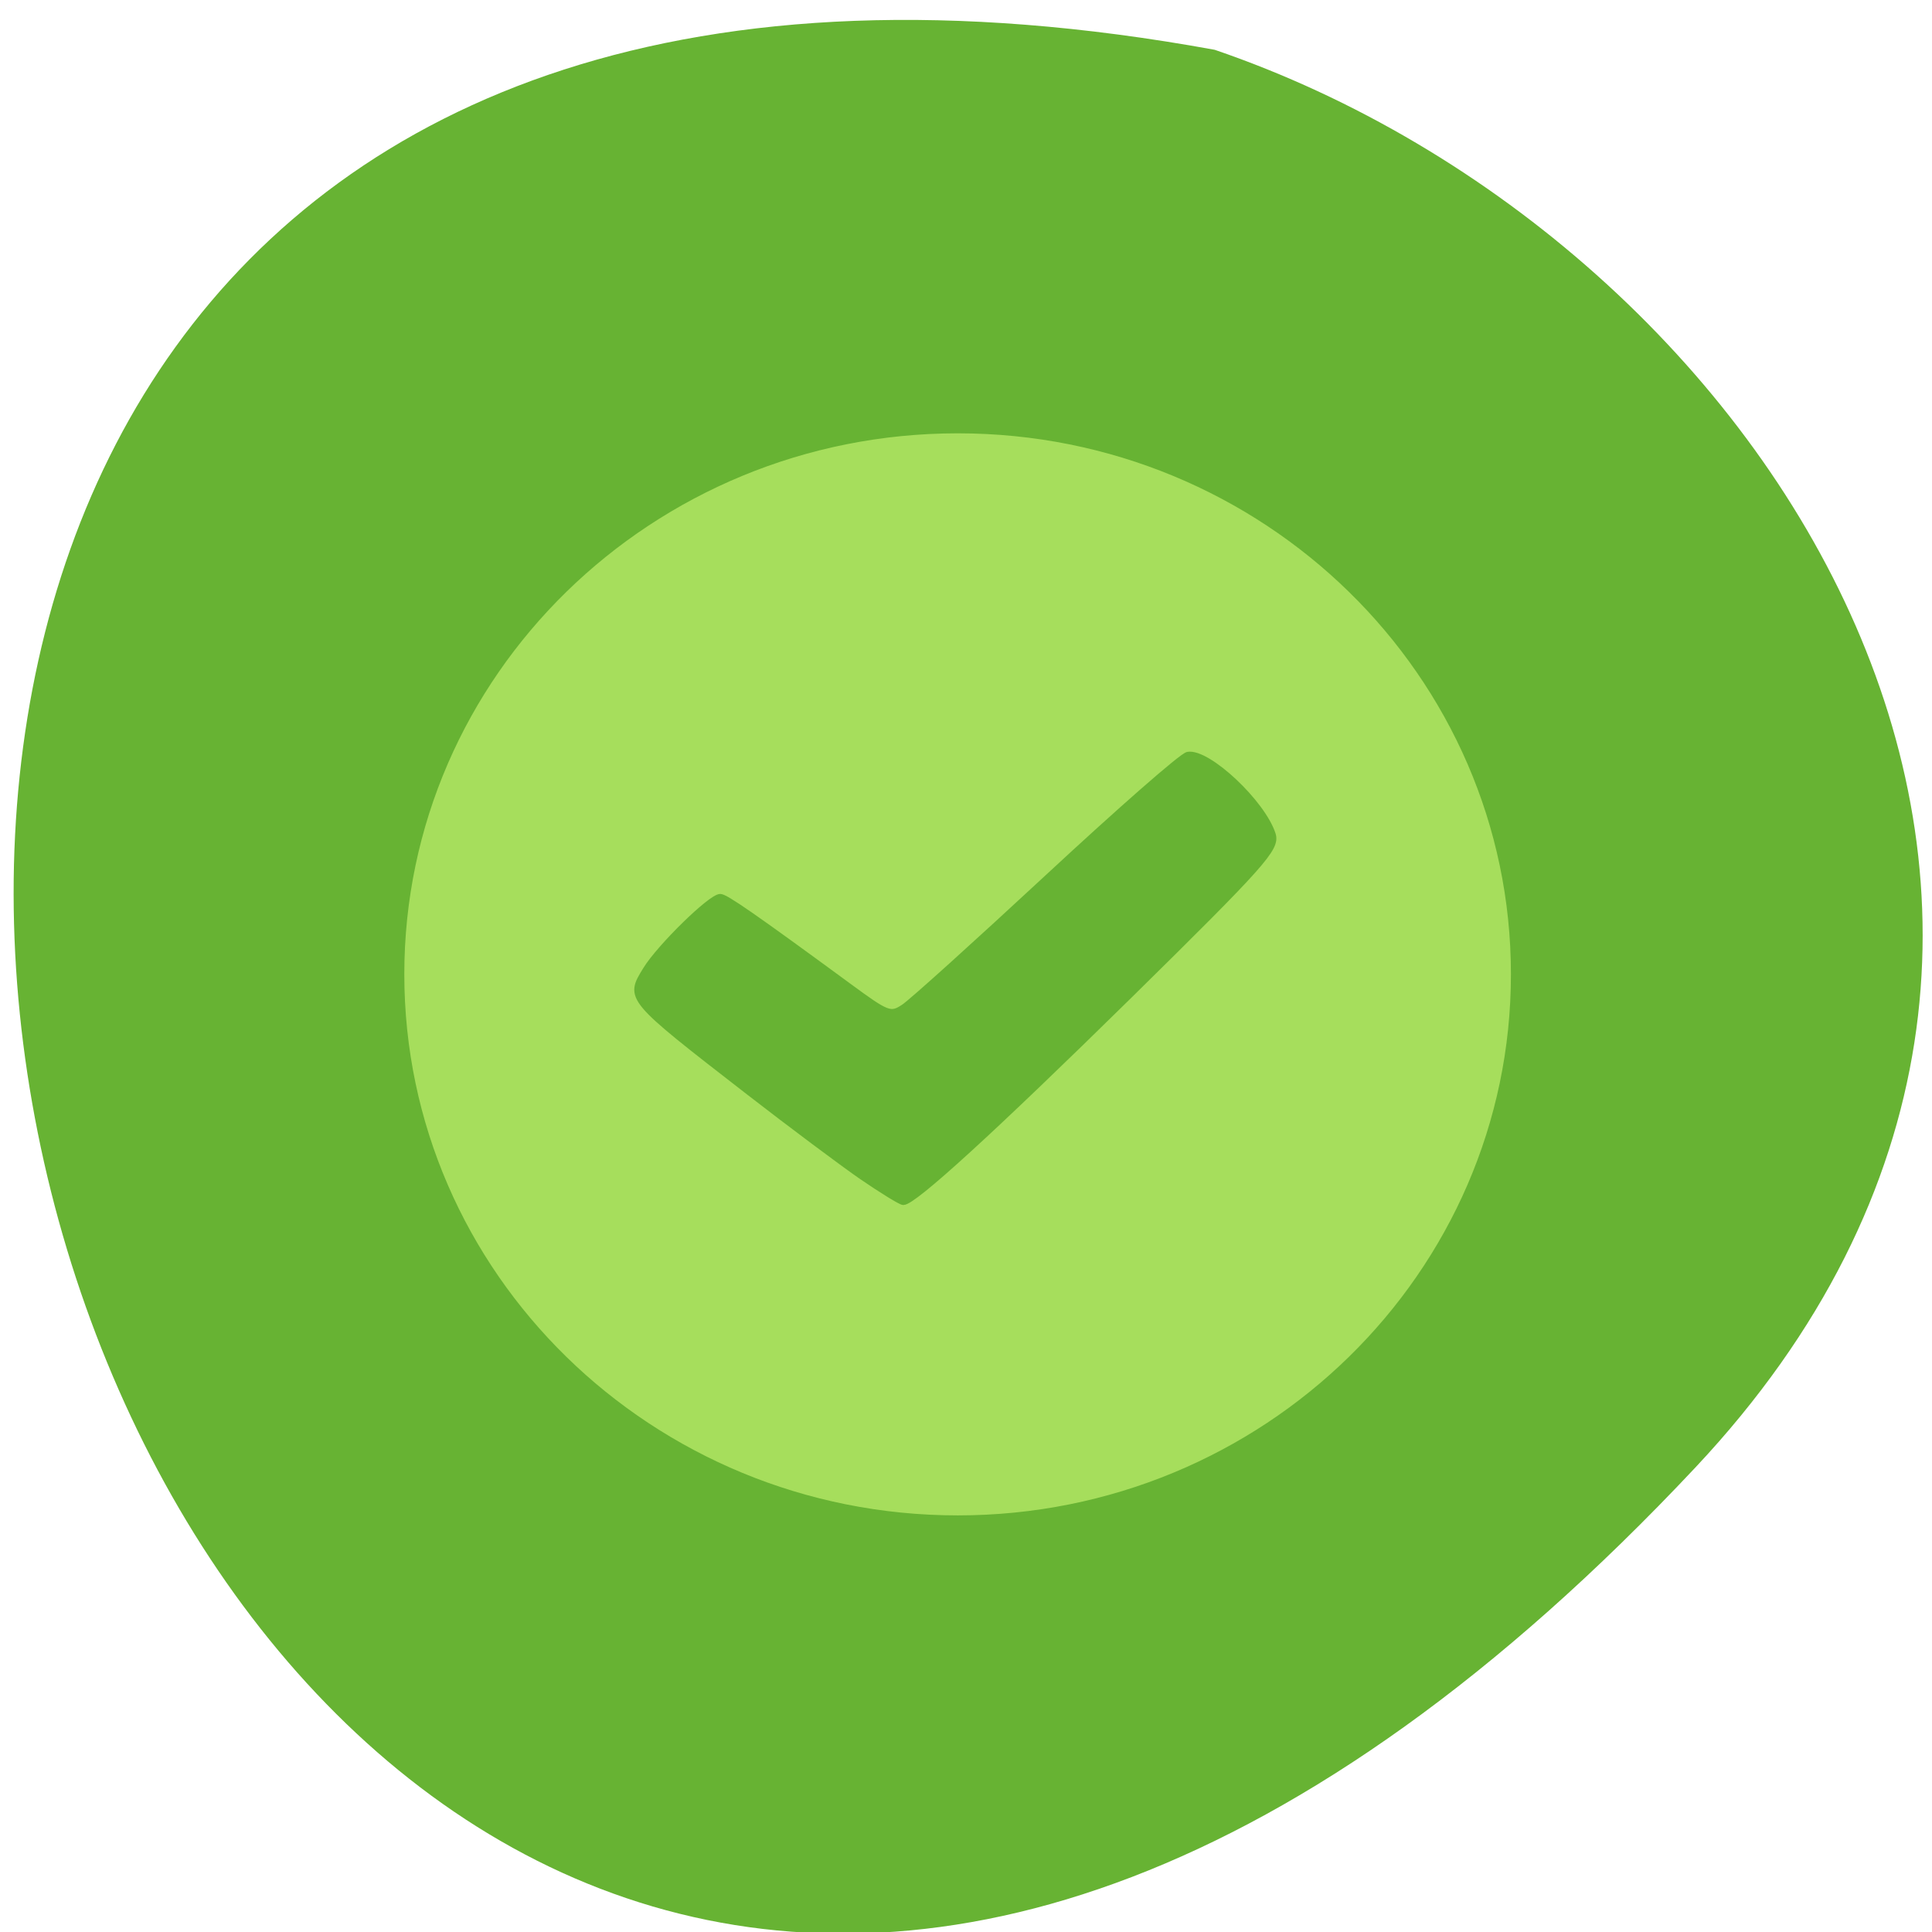 <svg xmlns="http://www.w3.org/2000/svg" viewBox="0 0 22 22"><path d="m 19.309 16.707 c -18.11 19.297 -29.52 -20.527 -5.477 -16.14 c 6.344 2.168 11.293 9.941 5.477 16.14" fill="#67b333"/><g stroke="#67b333"><path d="m 202.02 139.3 c 0 38.954 -33.419 70.53 -74.6 70.53 c -41.23 0 -74.65 -31.578 -74.65 -70.53 c 0 -38.909 33.419 -70.49 74.65 -70.49 c 41.18 0 74.6 31.578 74.6 70.49" transform="matrix(0.085 0 0 0.088 0.076 -1.165)" fill="#a6de5c"/><path d="m 114.05 155.73 c -2.682 -1.864 -9.364 -6.864 -14.818 -11.09 c -16.182 -12.545 -16.05 -12.409 -13.682 -16.273 c 1.818 -2.955 8.591 -9.591 9.818 -9.591 c 0.682 0 4.364 2.545 17 11.818 c 5.136 3.773 5.545 3.955 7.318 2.773 c 1.045 -0.682 9.591 -8.409 19.05 -17.18 c 9.455 -8.773 17.773 -16.09 18.545 -16.227 c 2.636 -0.455 9.909 6.364 11.227 10.545 c 0.545 1.818 -1.227 3.818 -18.955 21.273 c -18.364 18.05 -28.636 27.409 -29.955 27.364 c -0.318 0 -2.818 -1.545 -5.545 -3.409" transform="scale(0.086)" fill="#67b333" stroke-width="0.825"/></g></svg>